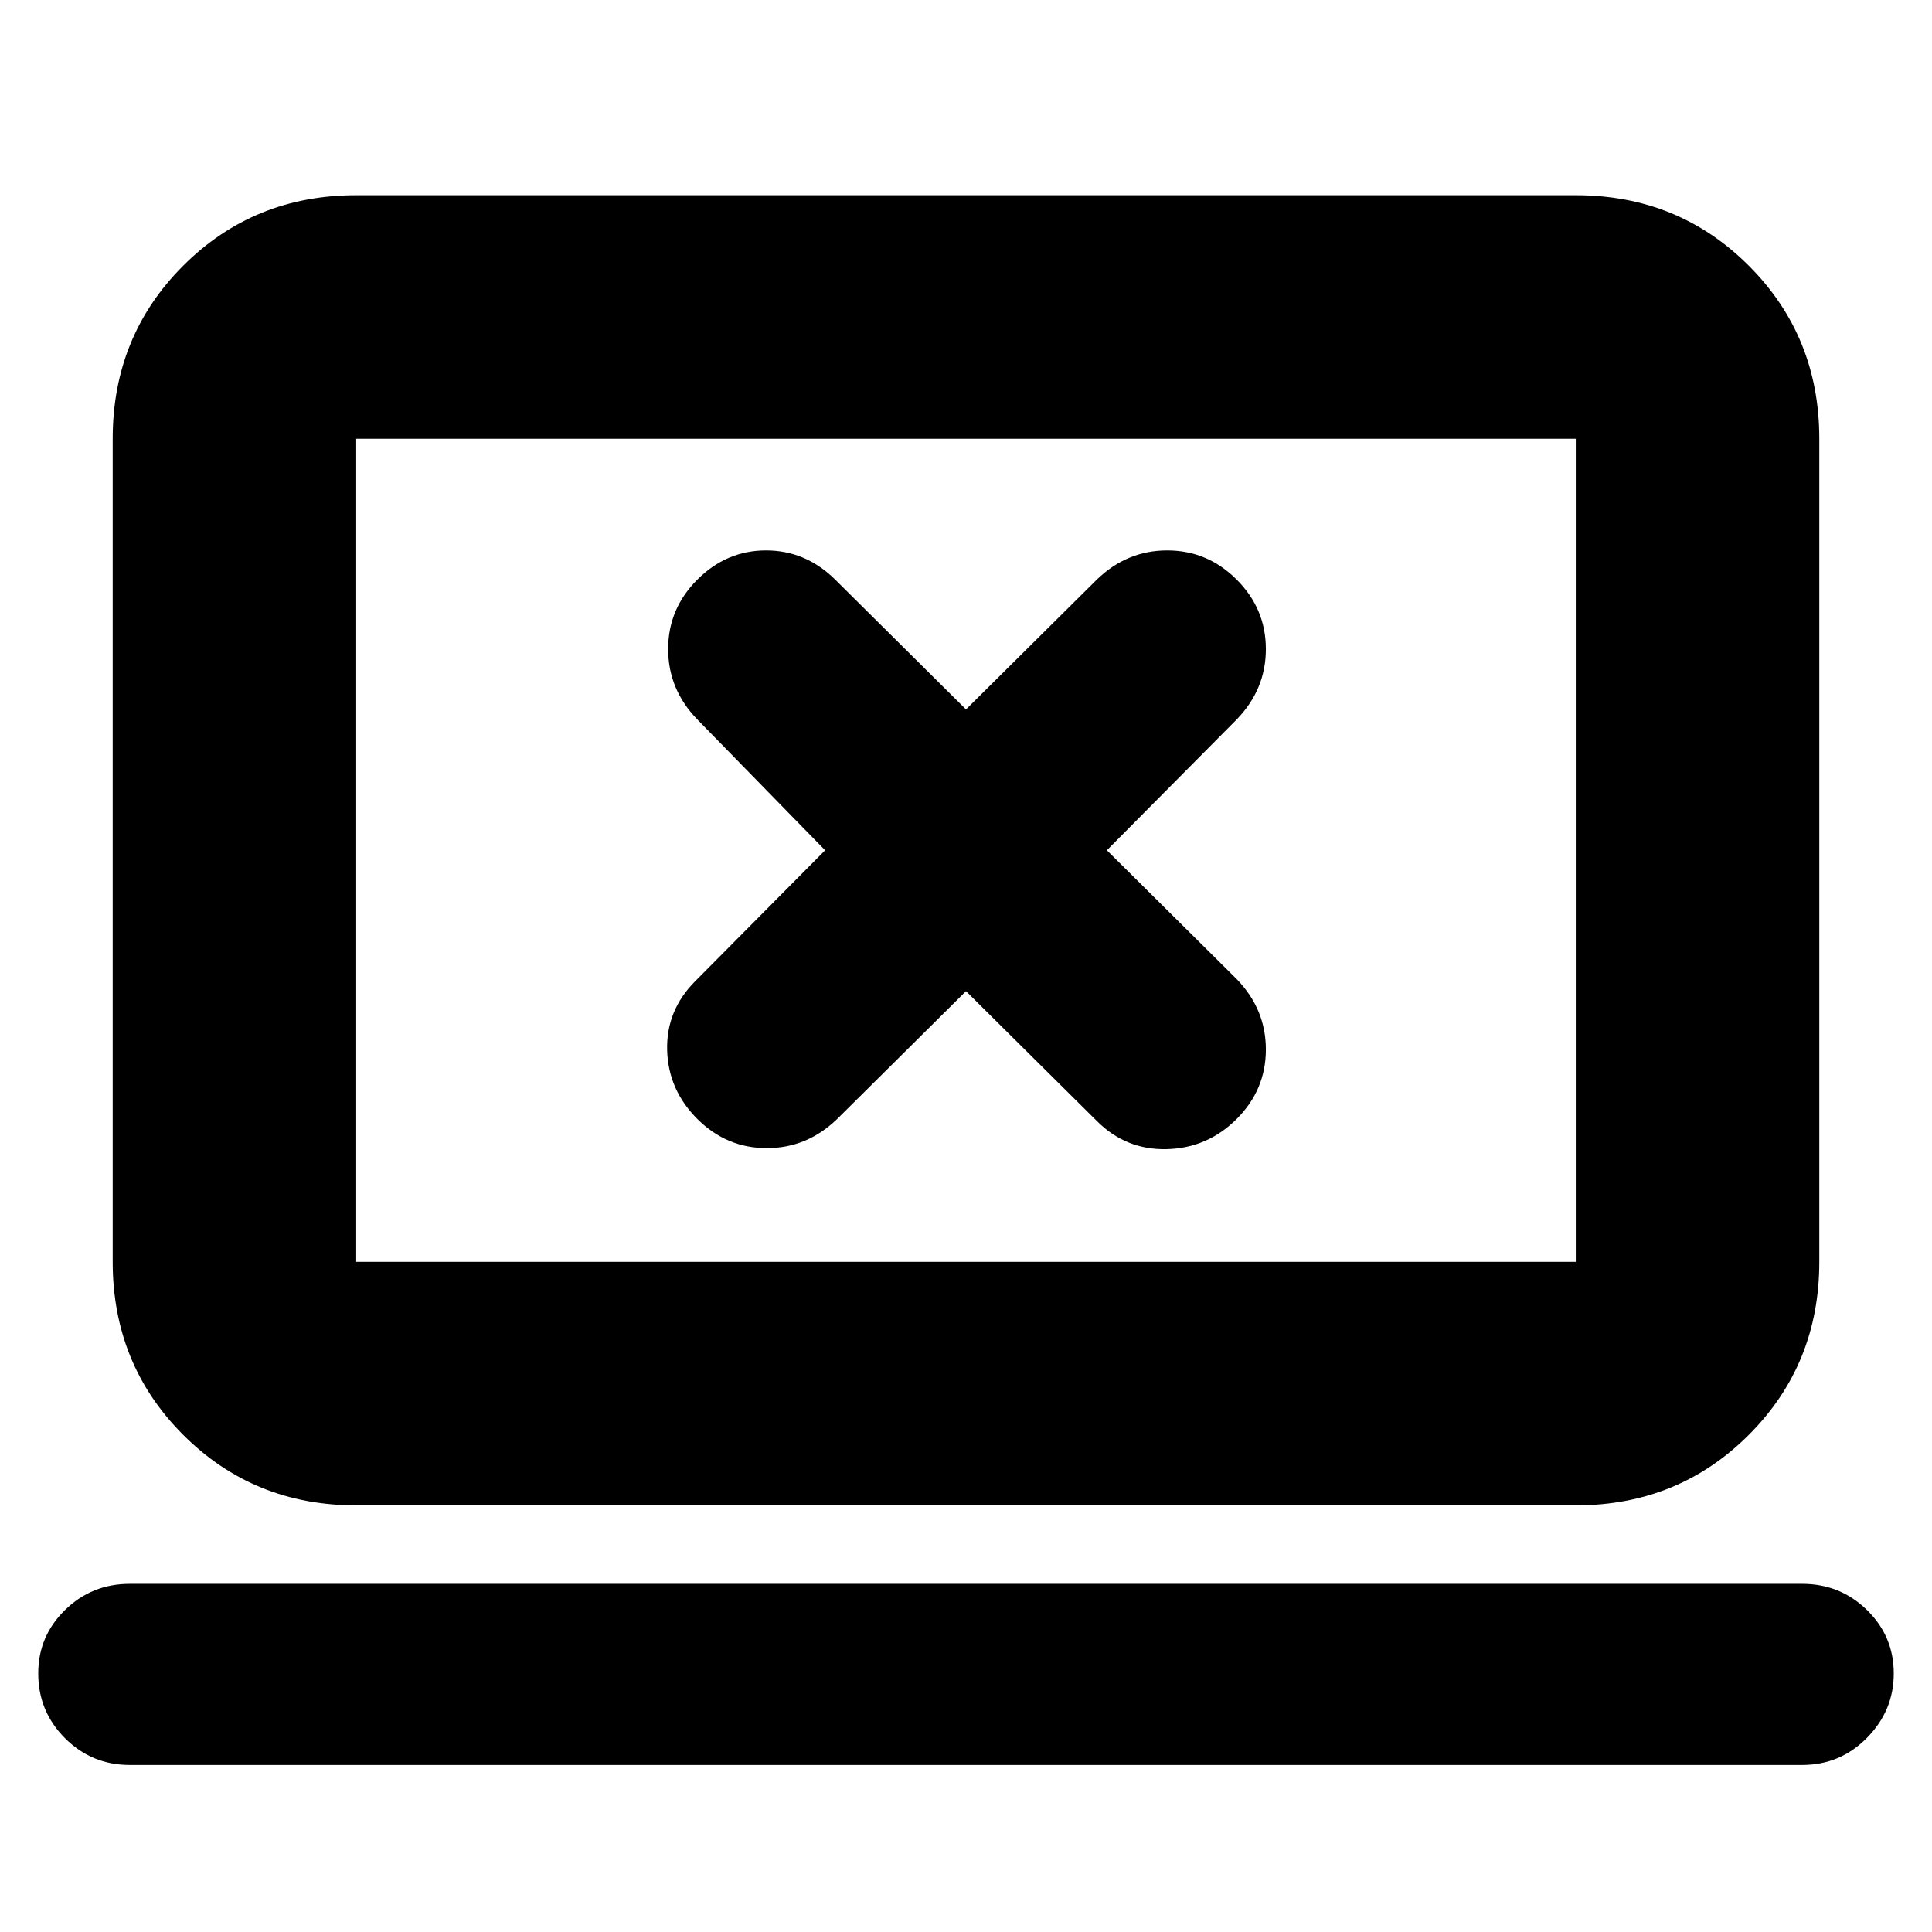 <svg xmlns="http://www.w3.org/2000/svg" height="24" viewBox="0 -960 960 960" width="24"><path d="m480-467.5 65 64.5q14.5 14.5 34.75 14t34.75-15q14.5-14.5 14.5-34.52 0-20.01-14.5-34.98l-64.5-64 64.5-65q14.5-14.97 14.5-34.98 0-20.02-14.5-34.52-14.5-14.5-34.52-14.5-20.01 0-34.98 14.5l-65 64.5-65-64.5q-14.7-14.5-34.35-14.5-19.65 0-34.15 14.5T332-637.48q0 20.01 14.5 34.98l63.5 65-64.5 65q-14.5 14.5-14 34.25t15 34.25q14.5 14.5 34.52 14.5 20.01 0 34.98-14.5l64-63.5ZM64.5-83q-18.9 0-32.2-13.3Q19-109.6 19-128.5q0-18.48 13.3-31.49Q45.6-173 64.5-173h831q18.9 0 32.2 13.02 13.3 13.02 13.3 31.5T927.7-96.5Q914.4-83 895.5-83h-831ZM177-212q-50.94 0-85.97-35.03T56-333v-409q0-50.94 35.03-85.97T177-863h606q50.94 0 85.97 35.03T904-742v409q0 50.94-35.03 85.97T783-212H177Zm0-121h606v-409H177v409Zm0 0v-409 409Z"/></svg>